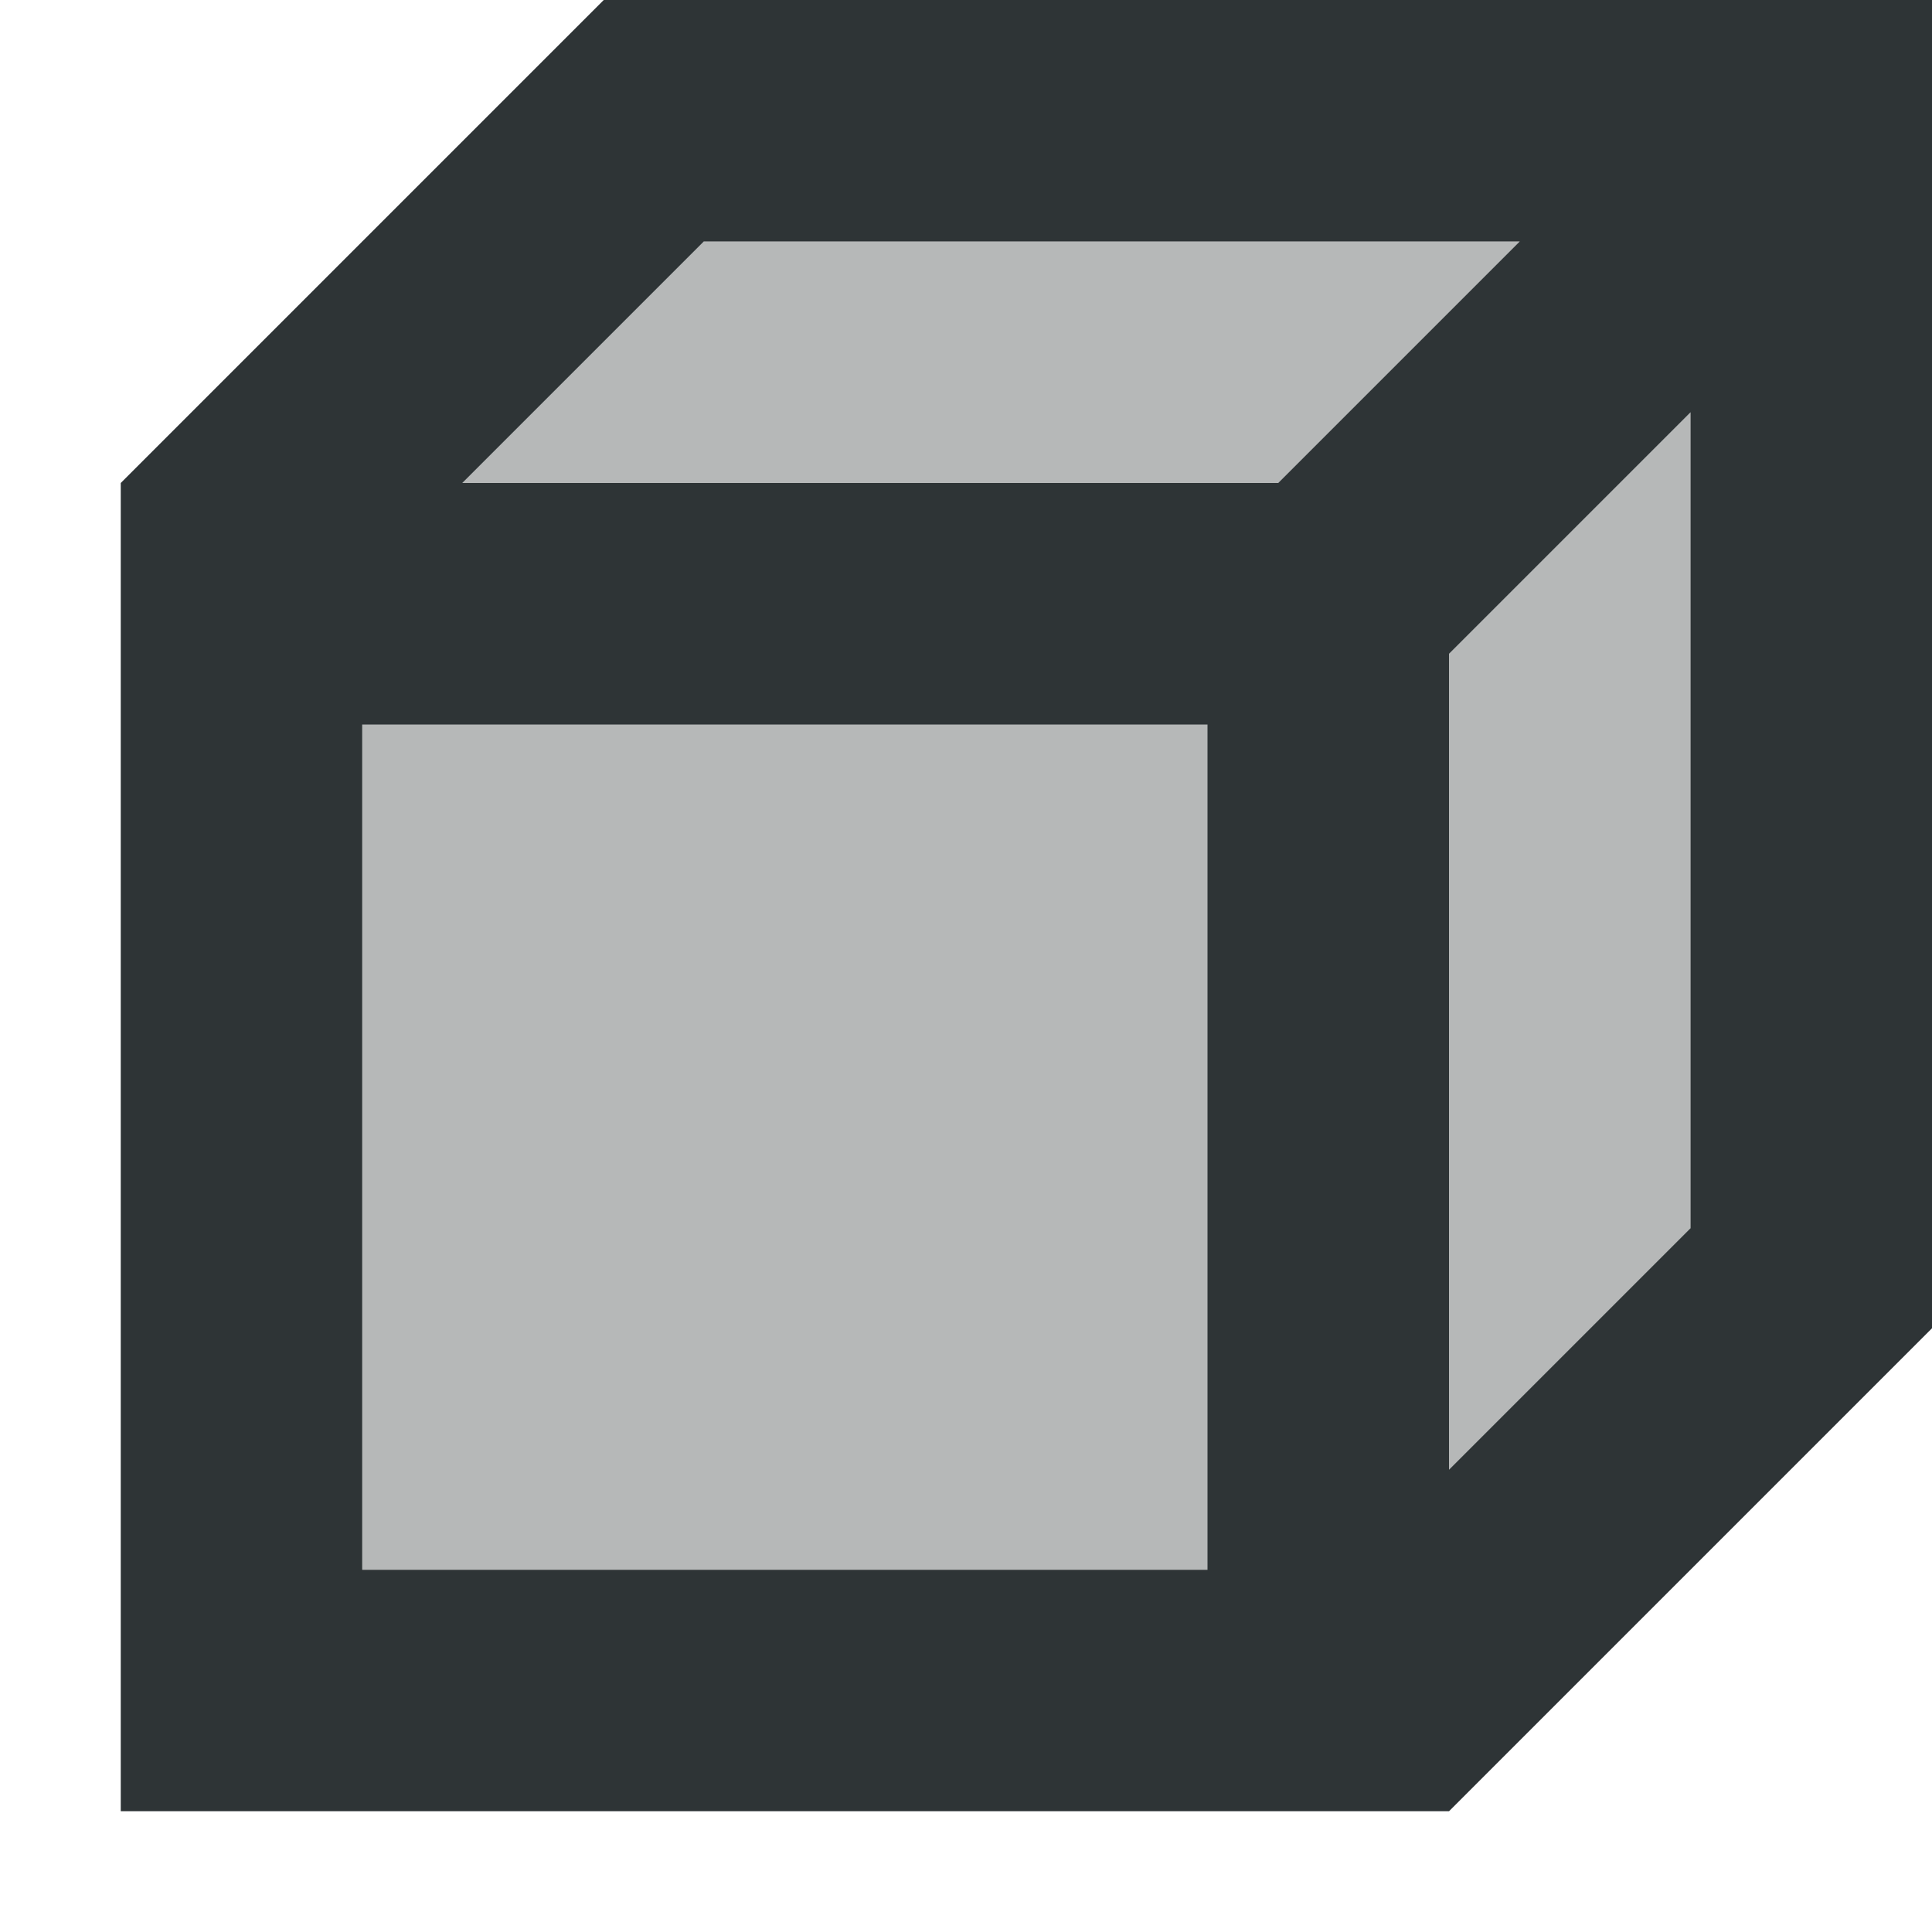 <svg viewBox="0 0 16 16" xmlns="http://www.w3.org/2000/svg"><g fill="#2e3436"><path d="m3 2v11h11v-11z" opacity=".35"/><path d="m5 0-4 4v11h11l4-4v-11zm.828 2h6.758l-2 2h-6.758zm8.172 1.414v6.758l-2 2v-6.758zm-11 2.586h7v7h-7z"/></g></svg>